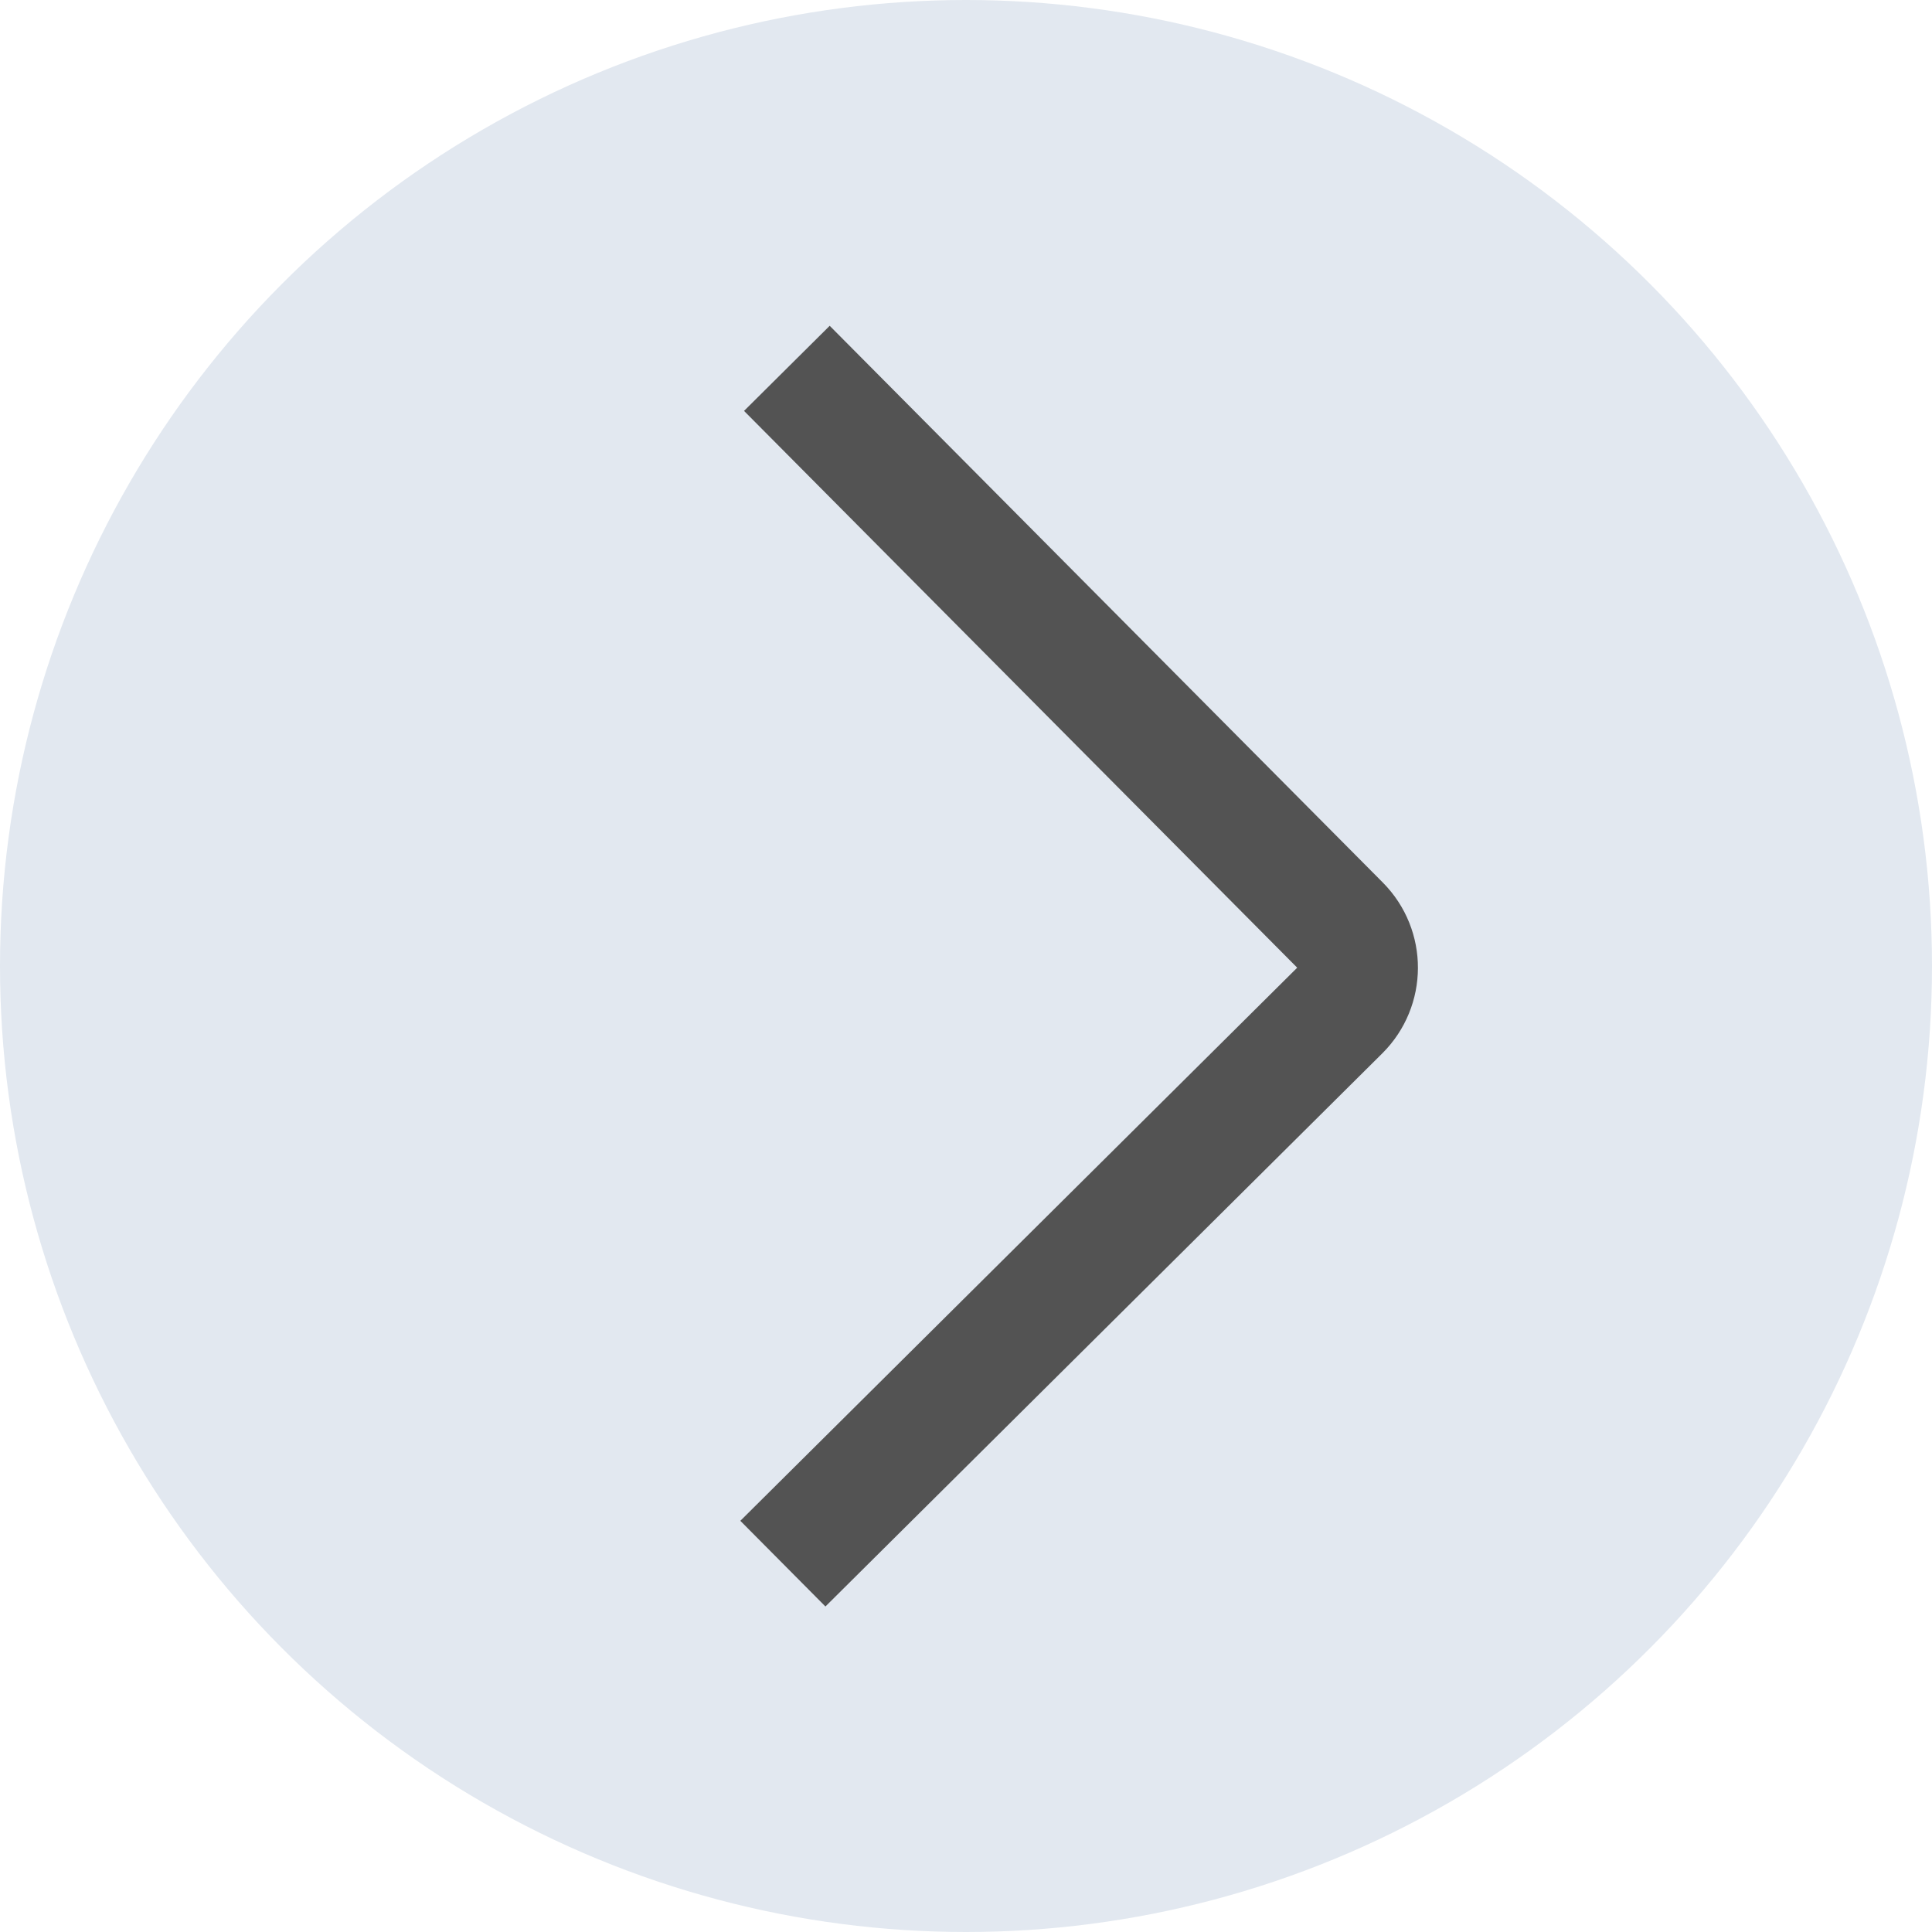 <svg width="32" height="32" viewBox="0 0 32 32" fill="none" xmlns="http://www.w3.org/2000/svg"> <circle cx="16" cy="16" r="16" fill="#E2E8F0"/> <path d="M13.033 6.101L22.195 15.323C22.584 15.715 22.582 16.348 22.19 16.738L12.967 25.899" stroke="#535353" stroke-width="2"/> </svg>
